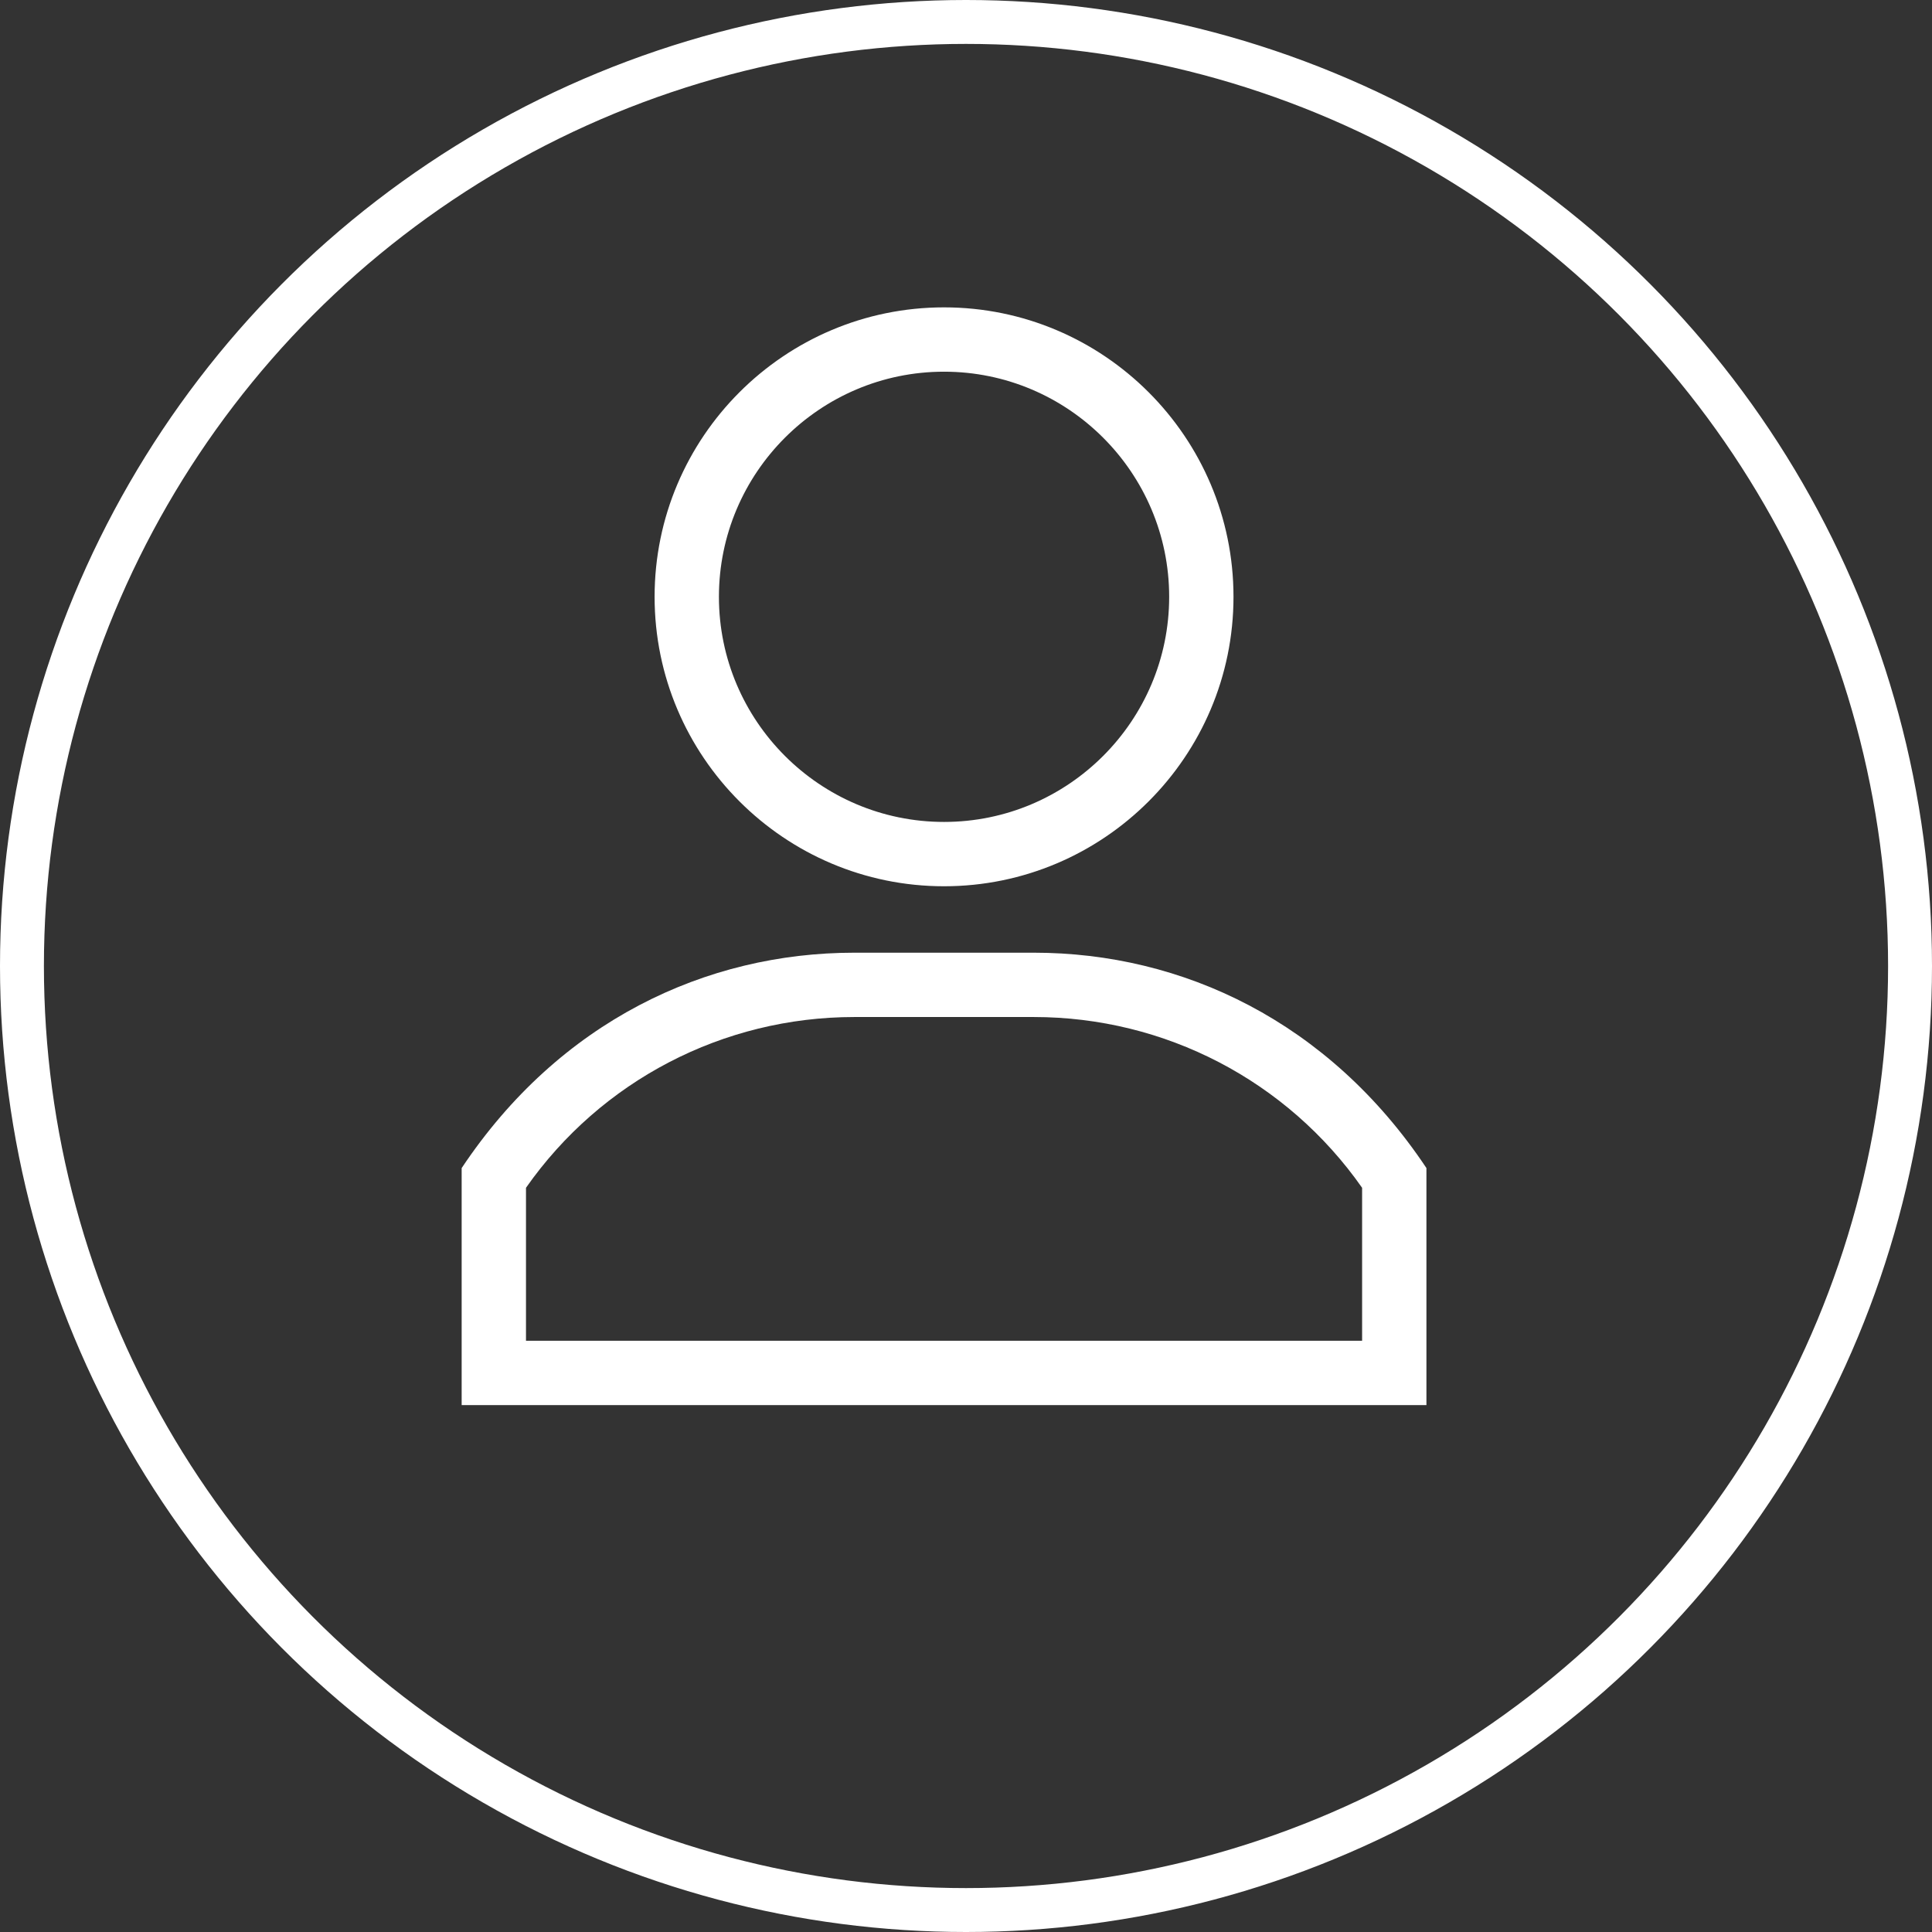 <svg width="44" height="44" viewBox="0 0 44 44" fill="none" xmlns="http://www.w3.org/2000/svg">
<rect x="0" y="0" width="44" height="44" fill="#333333" stroke="none"/>
<path d="M21.5 7C17.865 7 14.908 9.957 14.908 13.592C14.908 17.227 17.865 20.184 21.5 20.184C25.135 20.184 28.092 17.227 28.092 13.592C28.092 9.957 25.135 7 21.5 7ZM21.5 18.719C18.673 18.719 16.373 16.419 16.373 13.592C16.373 10.765 18.673 8.465 21.5 8.465C24.327 8.465 26.627 10.765 26.627 13.592C26.627 16.419 24.327 18.719 21.5 18.719Z" fill="white"/>
<path d="M23.543 21.697H19.457C16.078 21.697 12.744 23.257 10.514 26.602V32H32.486V26.602C30.26 23.262 26.926 21.697 23.543 21.697ZM31.021 30.535H31.021H11.979V27.051C13.689 24.611 16.468 23.162 19.457 23.162H23.543C26.532 23.162 29.311 24.611 31.021 27.051V30.535Z" fill="white"/>
<circle cx="22" cy="22" r="21.5" stroke="white"/>
</svg>
